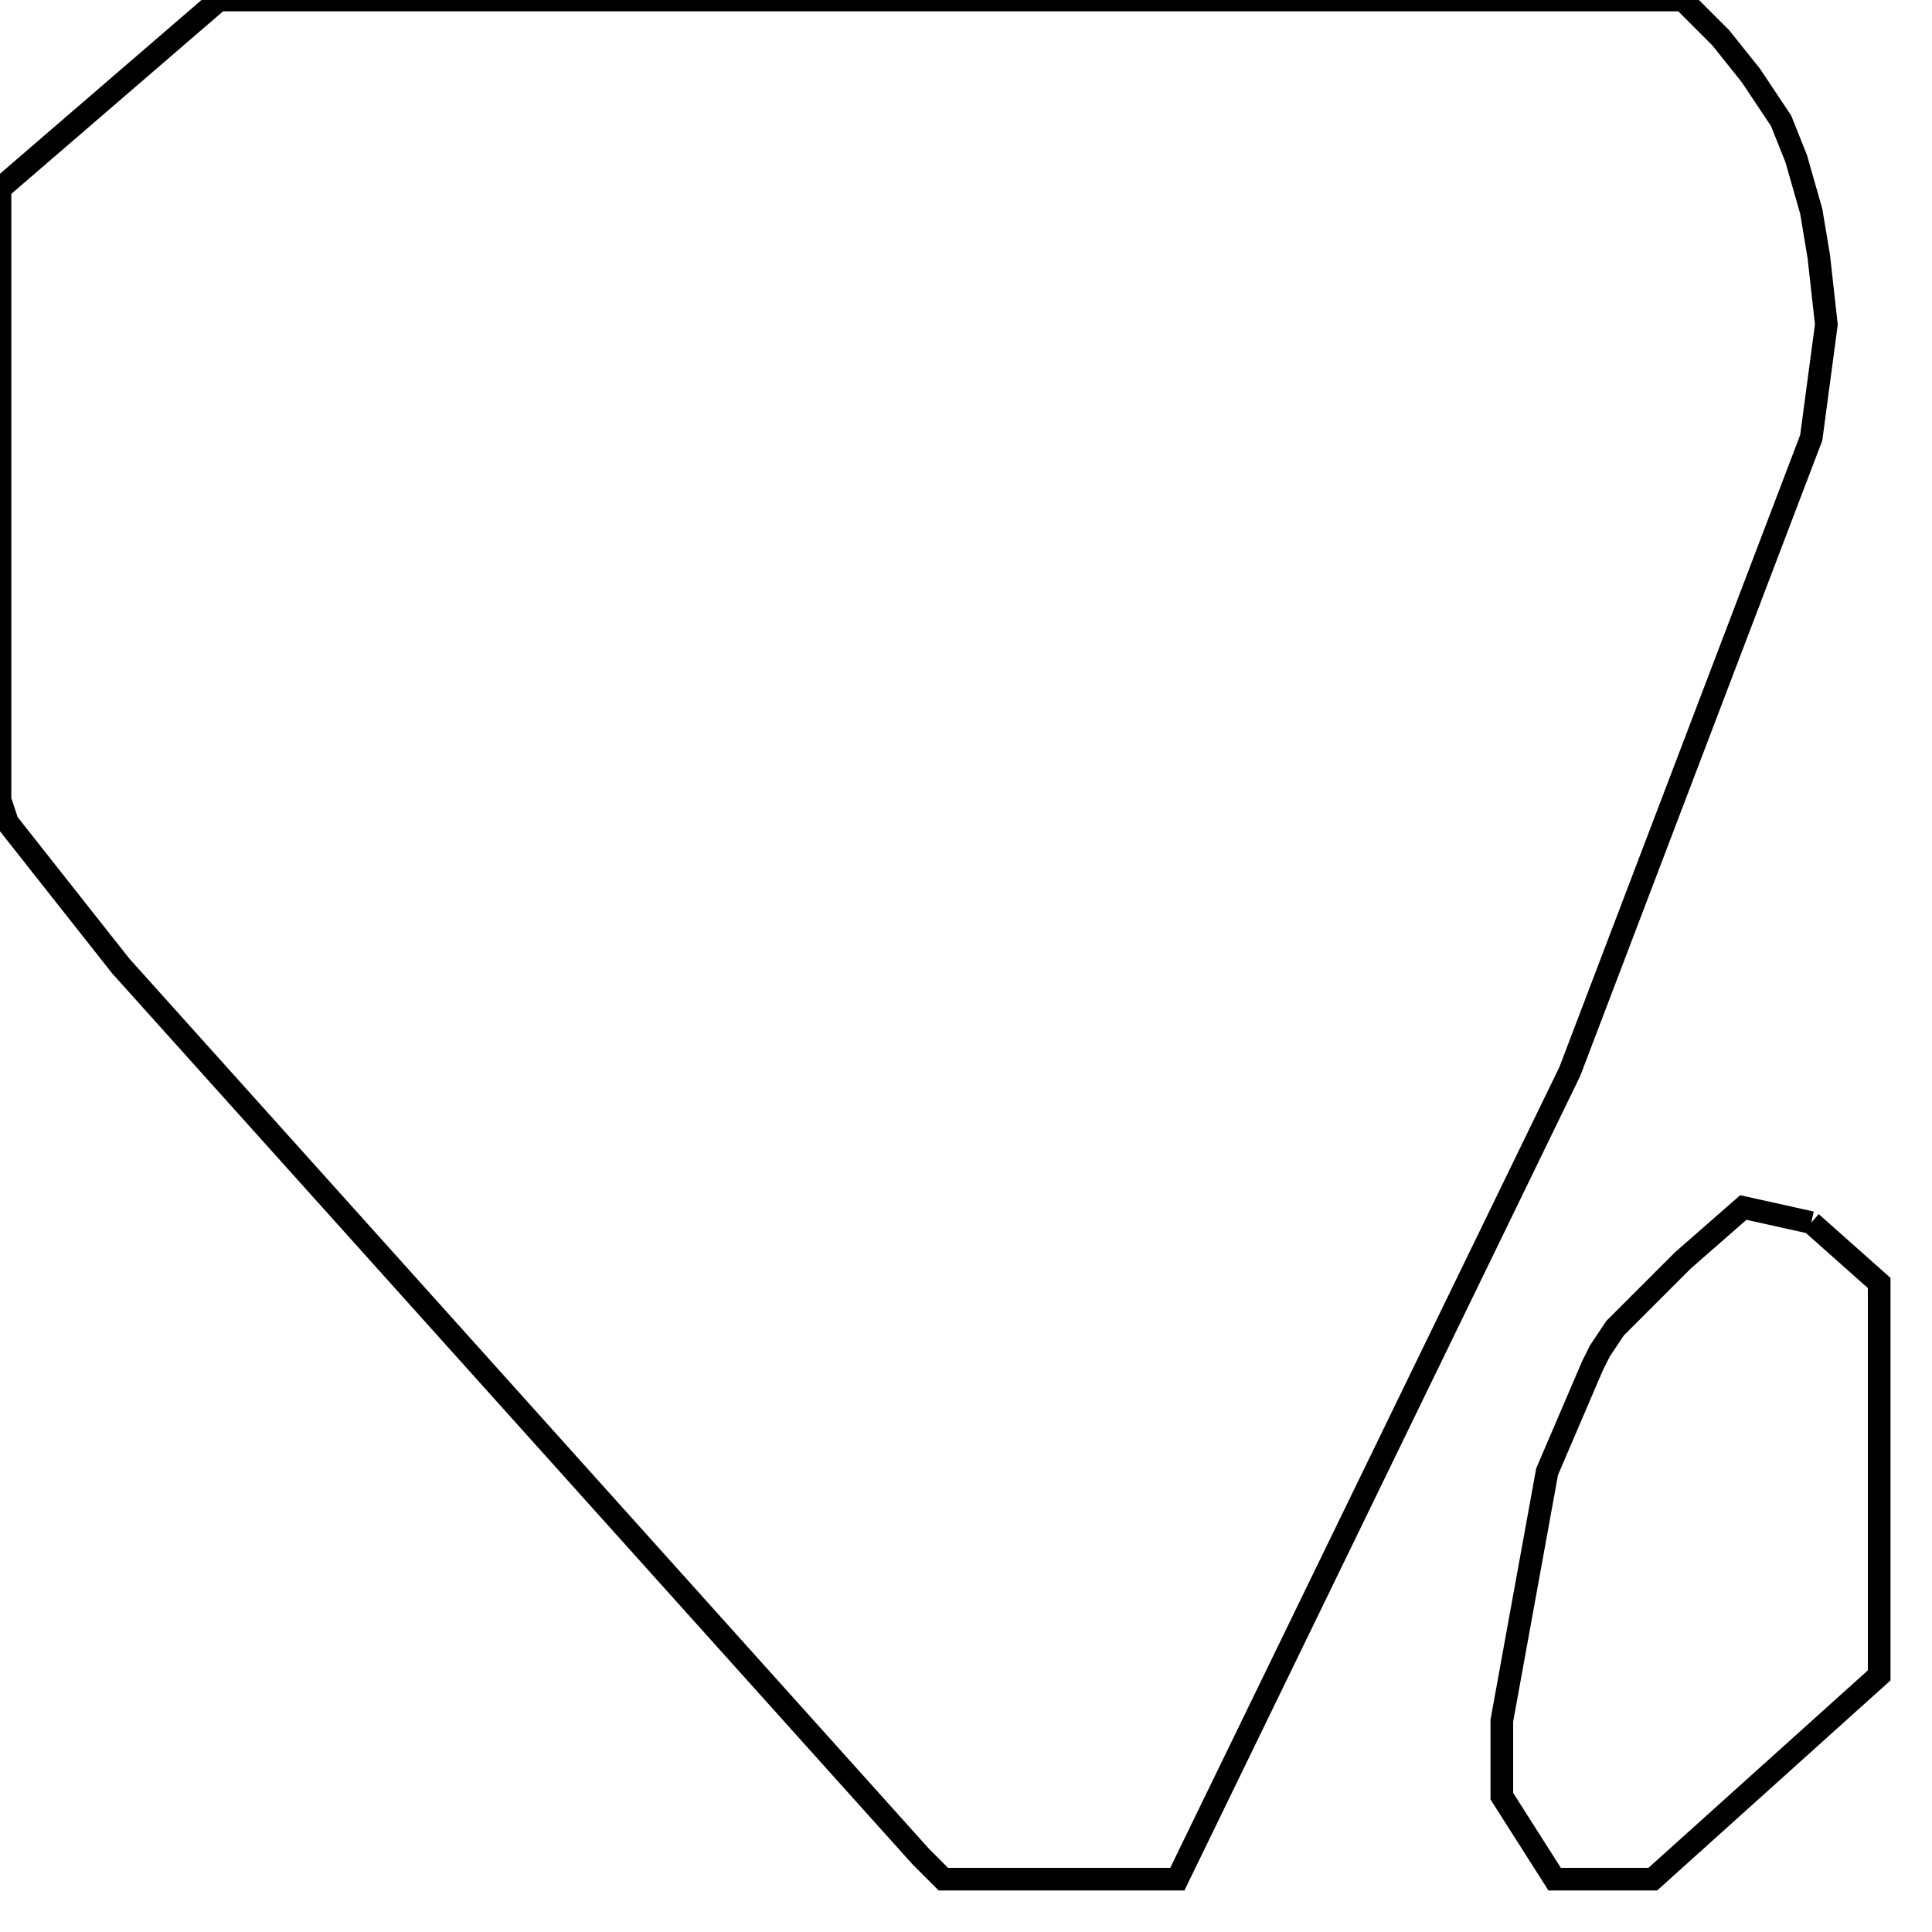 <svg width="256" height="256" xmlns="http://www.w3.org/2000/svg" fill-opacity="0" stroke="black" stroke-width="3" ><path d="M223 0 228 5 232 10 236 16 238 21 240 28 241 34 242 43 240 58 208 142 156 249 125 249 122 246 16 128 1 109 0 106 0 25 29 0 223 0 "/><path d="M240 162 249 170 249 222 219 249 206 249 199 238 199 228 205 195 211 181 212 179 214 176 223 167 231 160 240 162 "/></svg>